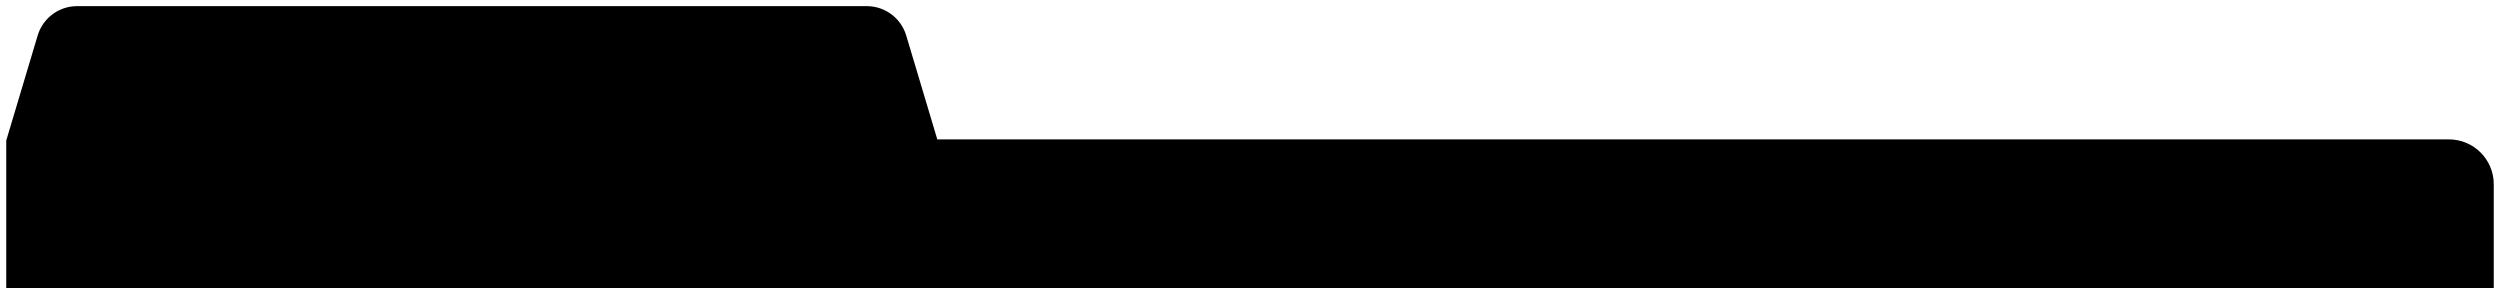 <svg
  xmlns="http://www.w3.org/2000/svg"
  viewBox="0 0 940 110"
  preserveAspectRatio="none"
  className="w-full h-[110px]"
>
  <path
    d="M920.791 52.907C929.826 52.908 937.151 60.233 937.151 69.268V107.779H2.849V52.907L14.636 13.498C16.534 7.154 22.371 2.808 28.992 2.808H325.906C332.528 2.808 338.365 7.154 340.263 13.498L352.05 52.907H920.791Z"
    fill="currentColor"
    stroke="black"
    strokeWidth="4"
  />
</svg>
